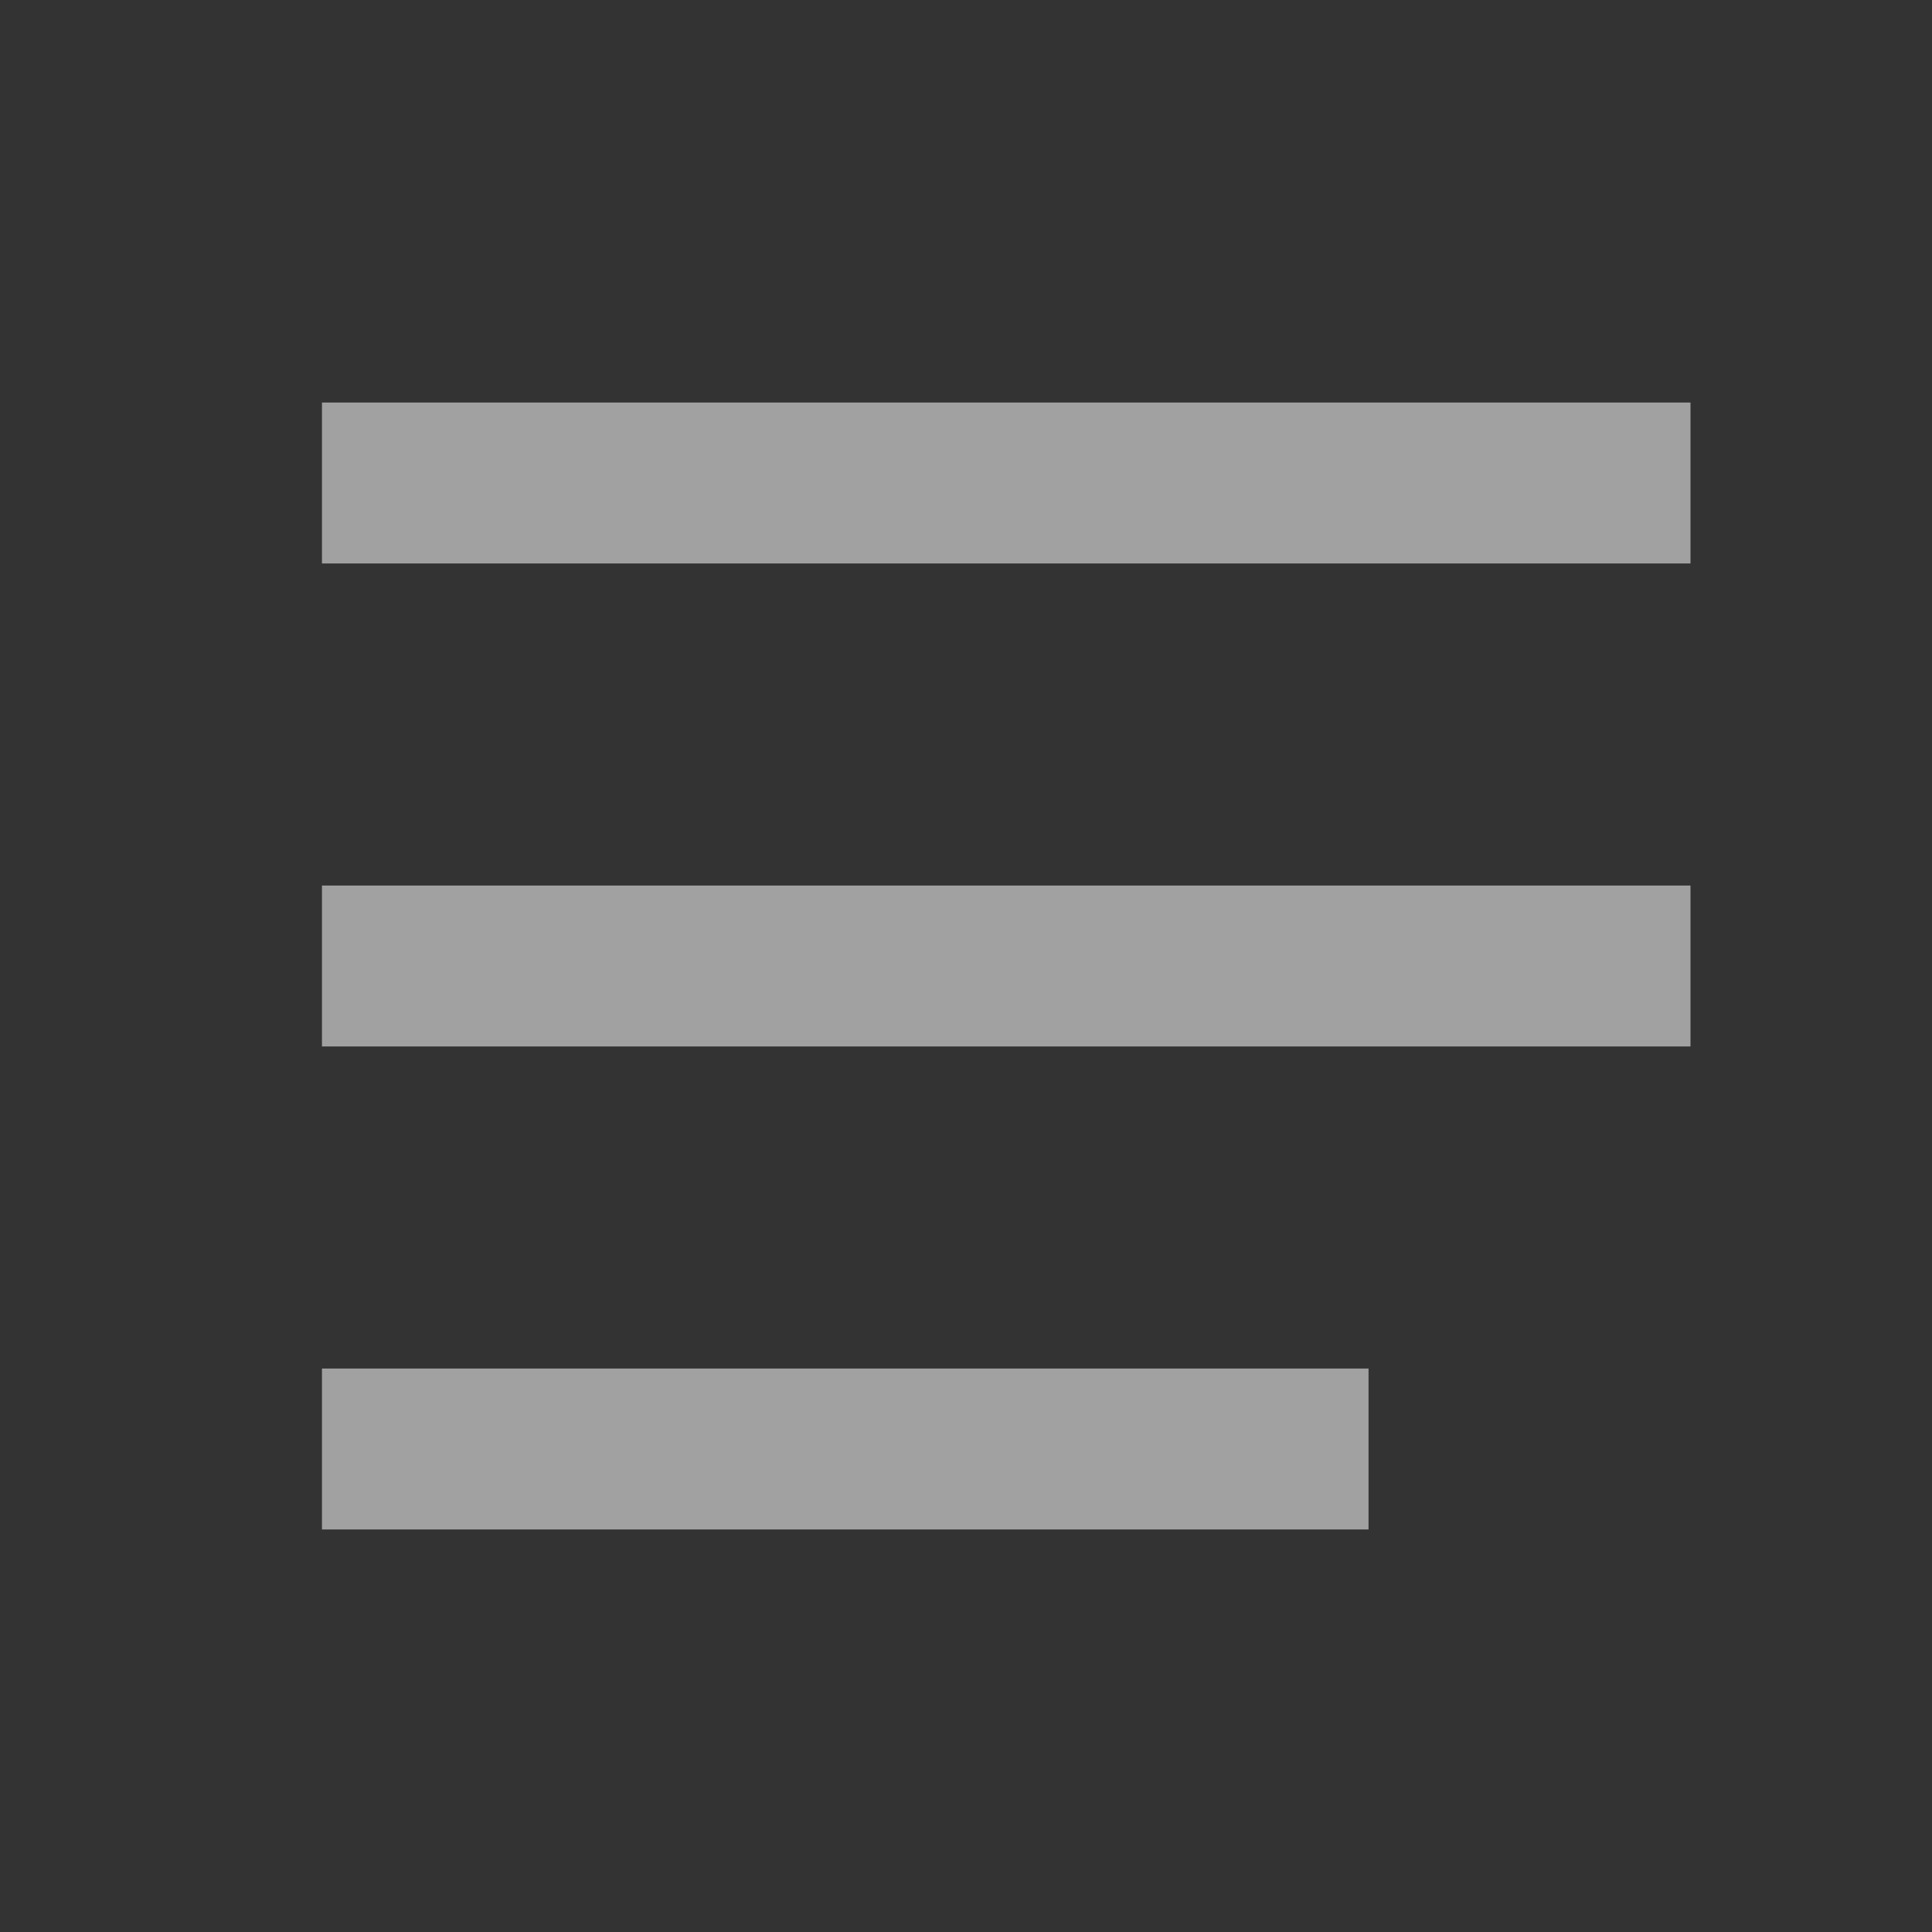 <svg width="20" height="20" viewBox="0 0 20 20" fill="none" xmlns="http://www.w3.org/2000/svg">
<rect x="0" y="0" width="20" height="20" fill="#333333" stroke="none"/>
<path d="M3.333 5.833V4.167C6.944 4.167 13.889 4.167 17.5 4.167V5.833C13.889 5.833 6.944 5.833 3.333 5.833Z" fill="white" fill-opacity="0.54"/>
<path d="M3.333 10.833V9.167C6.944 9.167 13.889 9.167 17.5 9.167V10.833C13.889 10.833 6.944 10.833 3.333 10.833Z" fill="white" fill-opacity="0.54"/>
<path d="M3.333 14.167V15.833C6.944 15.833 10.556 15.833 14.167 15.833V14.167C10.556 14.167 6.944 14.167 3.333 14.167Z" fill="white" fill-opacity="0.54"/>
</svg>
